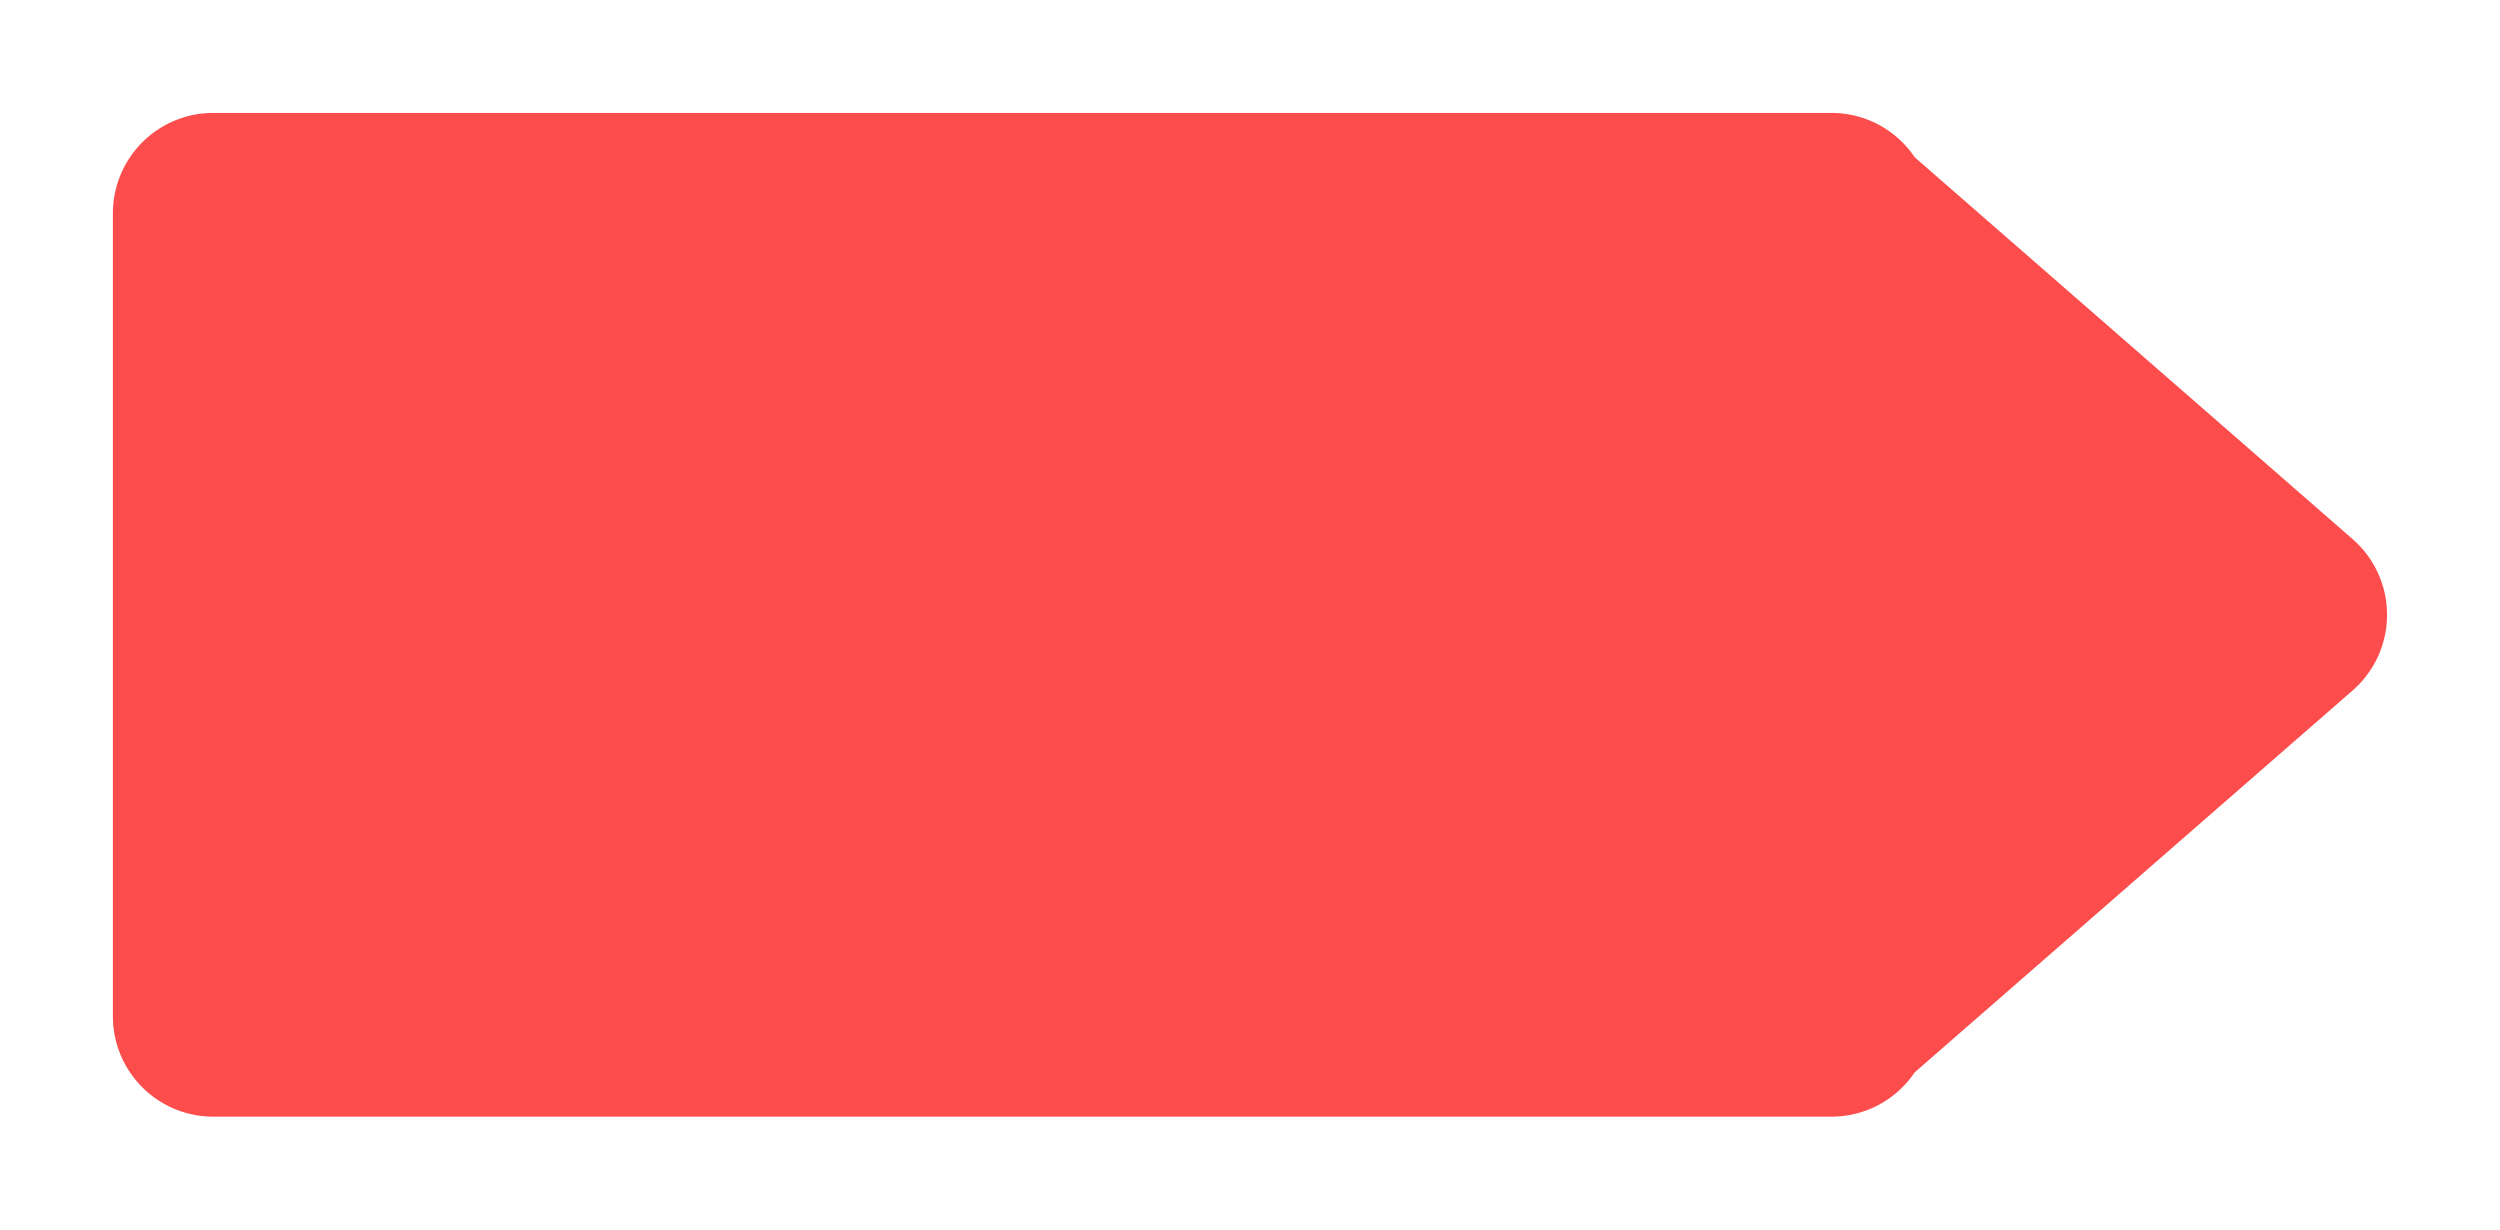 <svg xmlns="http://www.w3.org/2000/svg" xmlns:xlink="http://www.w3.org/1999/xlink" width="199.253" height="98" viewBox="0 0 199.253 98">
  <defs>
    <filter id="Unión_35" x="0" y="0" width="199.253" height="98" filterUnits="userSpaceOnUse">
      <feOffset dy="3" input="SourceAlpha"/>
      <feGaussianBlur stdDeviation="3" result="blur"/>
      <feFlood/>
      <feComposite operator="in" in2="blur"/>
      <feComposite in="SourceGraphic"/>
    </filter>
  </defs>
  <g transform="matrix(1, 0, 0, 1, 0, 0)" filter="url(#Unión_35)">
    <path id="Unión_35-2" data-name="Unión 35" d="M44.285,80a7.992,7.992,0,0,1-6.637-3.532L2.742,46.03a8,8,0,0,1,0-12.059L37.649,3.53A7.992,7.992,0,0,1,44.285,0H173.253a8,8,0,0,1,8,8V72a8,8,0,0,1-8,8Z" transform="translate(190.25 86) rotate(180)" fill="#fc4c4c"/>
  </g>
</svg>